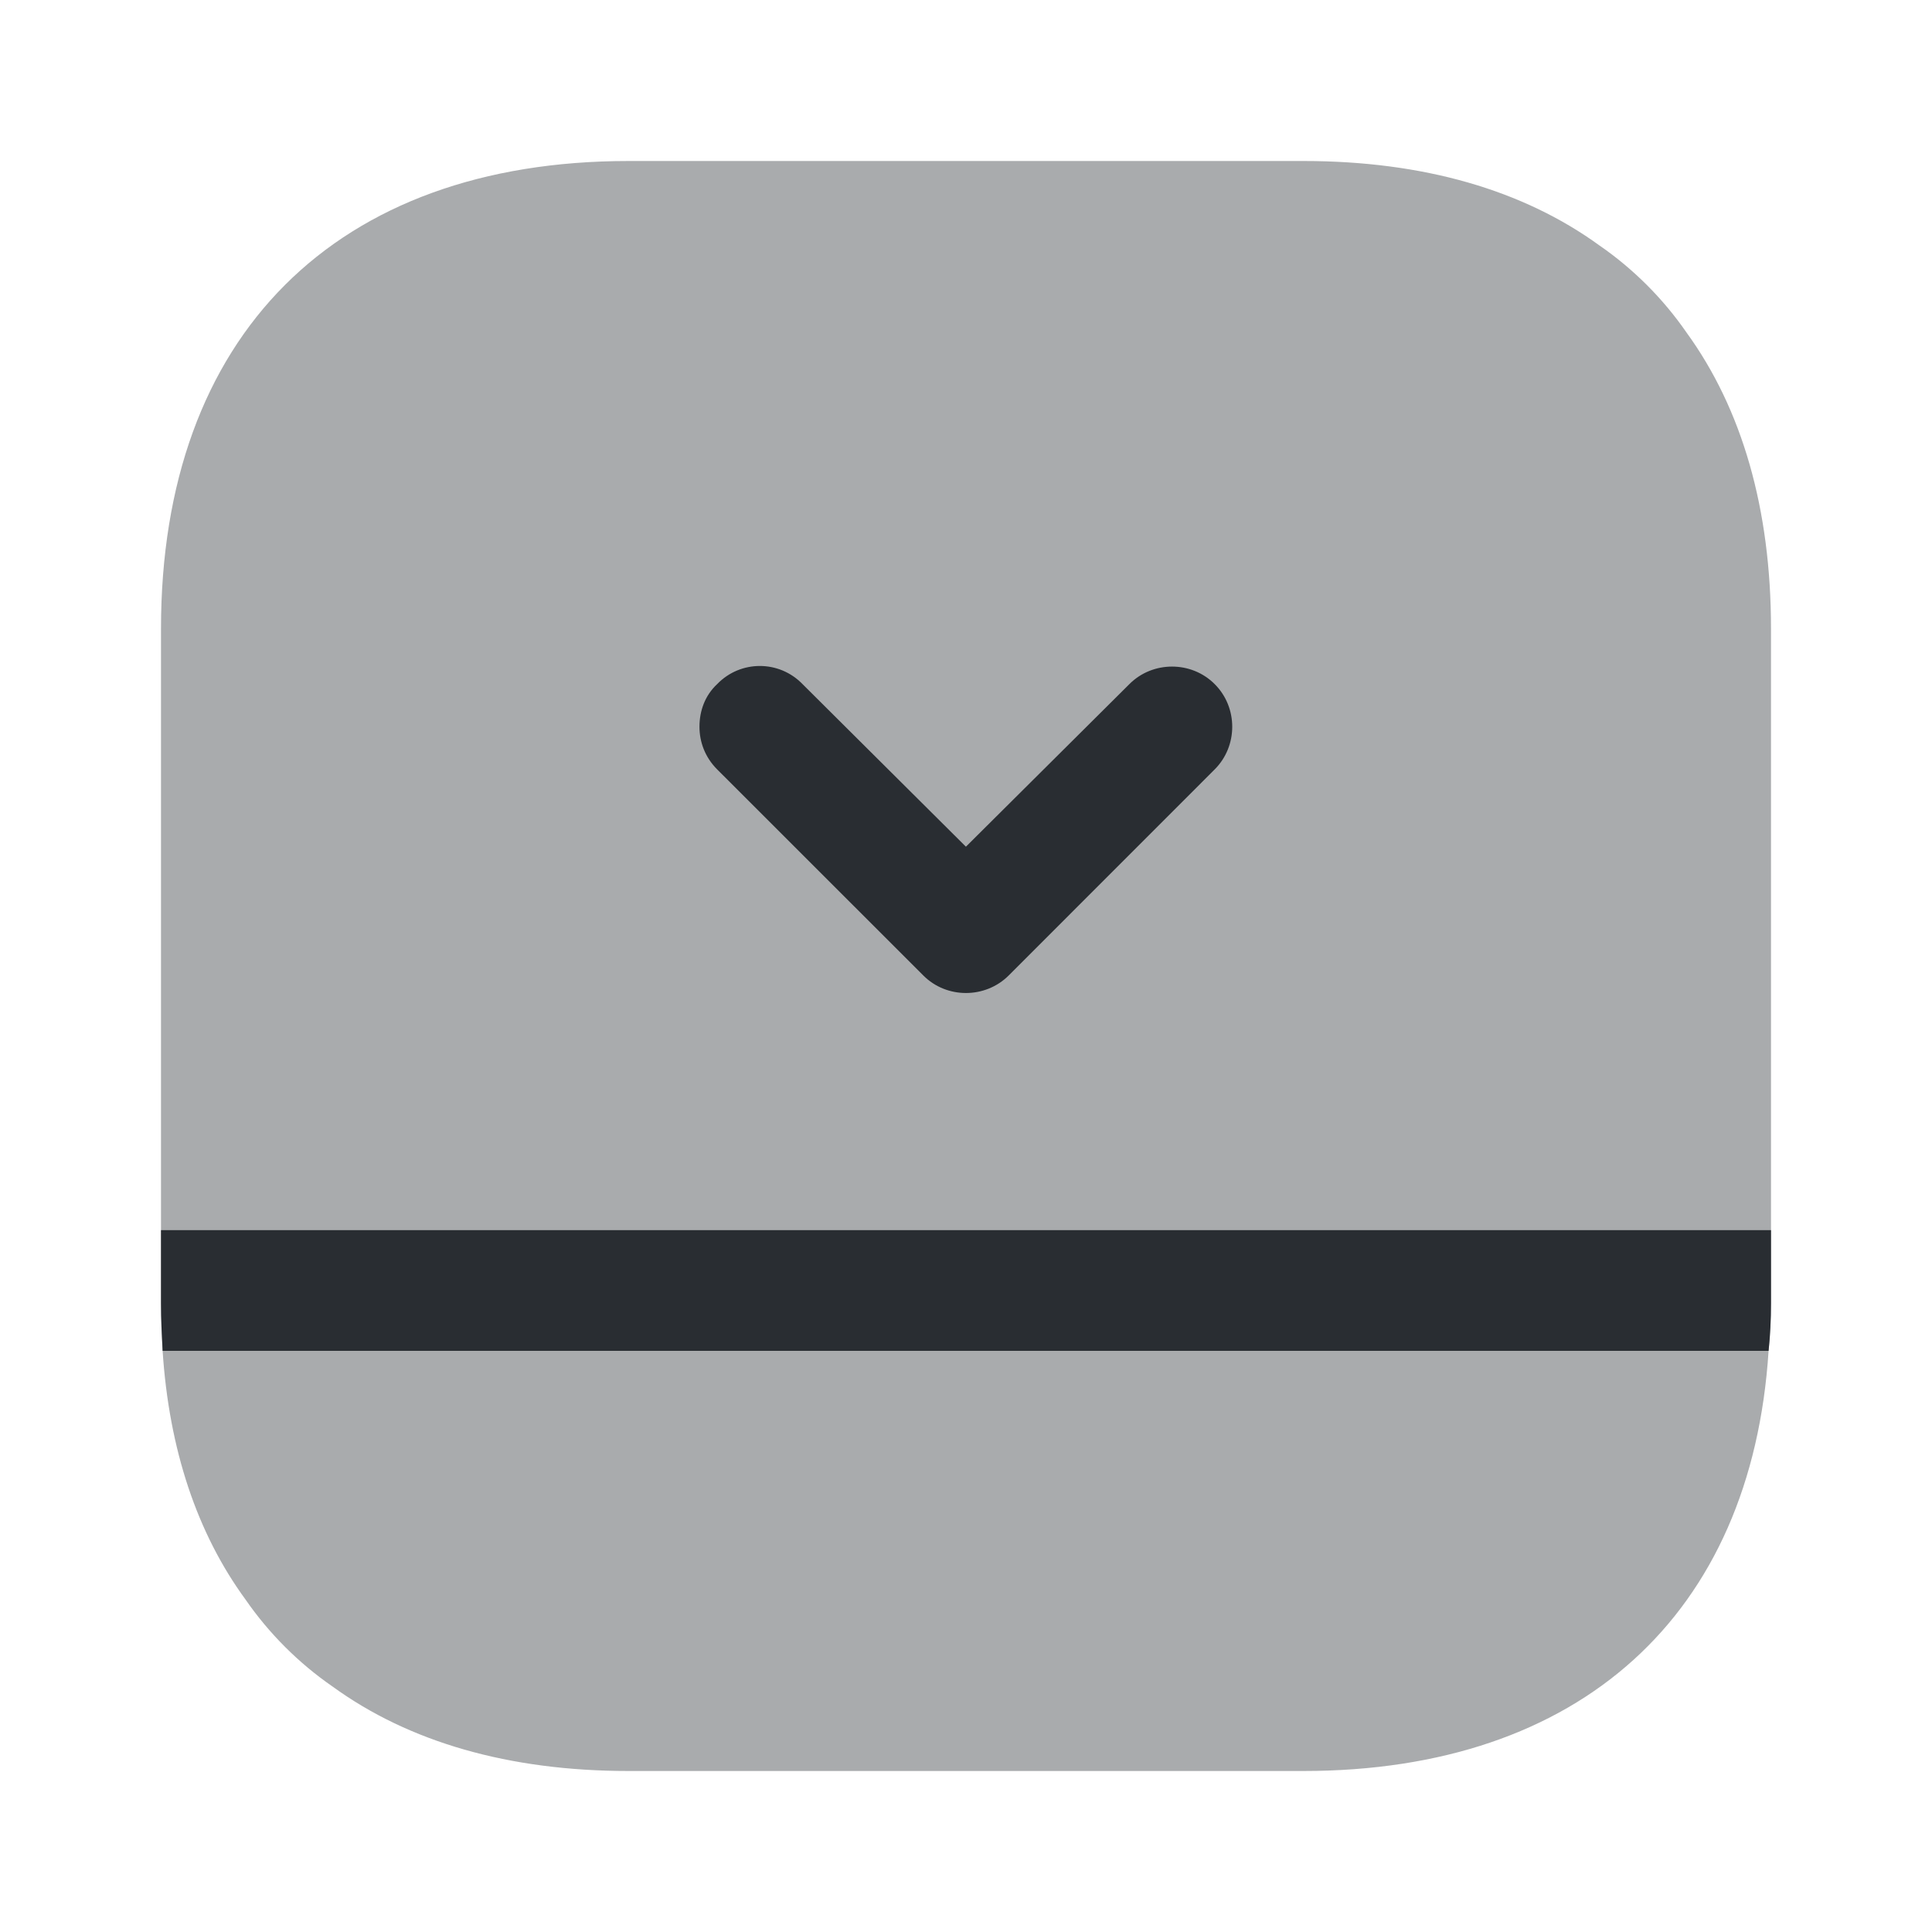 <svg width="24" height="24" viewBox="0 0 24 24" fill="none" xmlns="http://www.w3.org/2000/svg">
<path opacity="0.4" d="M16.19 2H7.81C4.17 2 2 4.17 2 7.81V16.19C2 16.39 2.01 16.59 2.02 16.78C2.1 18.01 2.45 19.05 3.05 19.87C3.34 20.29 3.71 20.66 4.13 20.95C5.08 21.64 6.32 22 7.81 22H16.19C19.63 22 21.76 20.06 21.97 16.78C21.99 16.59 22 16.39 22 16.19V7.81C22 6.32 21.64 5.08 20.95 4.13C20.66 3.71 20.29 3.34 19.87 3.05C18.92 2.36 17.68 2 16.19 2Z" fill="#292D32"/>
<path d="M22 15.281H2V16.191C2 16.391 2.01 16.591 2.02 16.781H21.97C21.99 16.591 22 16.391 22 16.191V15.281Z" fill="#292D32"/>
<path d="M8.689 9.028C8.689 9.218 8.759 9.408 8.909 9.558L11.47 12.118C11.759 12.408 12.239 12.408 12.53 12.118L15.089 9.558C15.38 9.268 15.38 8.788 15.089 8.498C14.8 8.208 14.319 8.208 14.03 8.498L11.999 10.518L9.969 8.498C9.679 8.198 9.199 8.198 8.909 8.498C8.759 8.638 8.689 8.828 8.689 9.028Z" fill="#292D32"/>
</svg>
